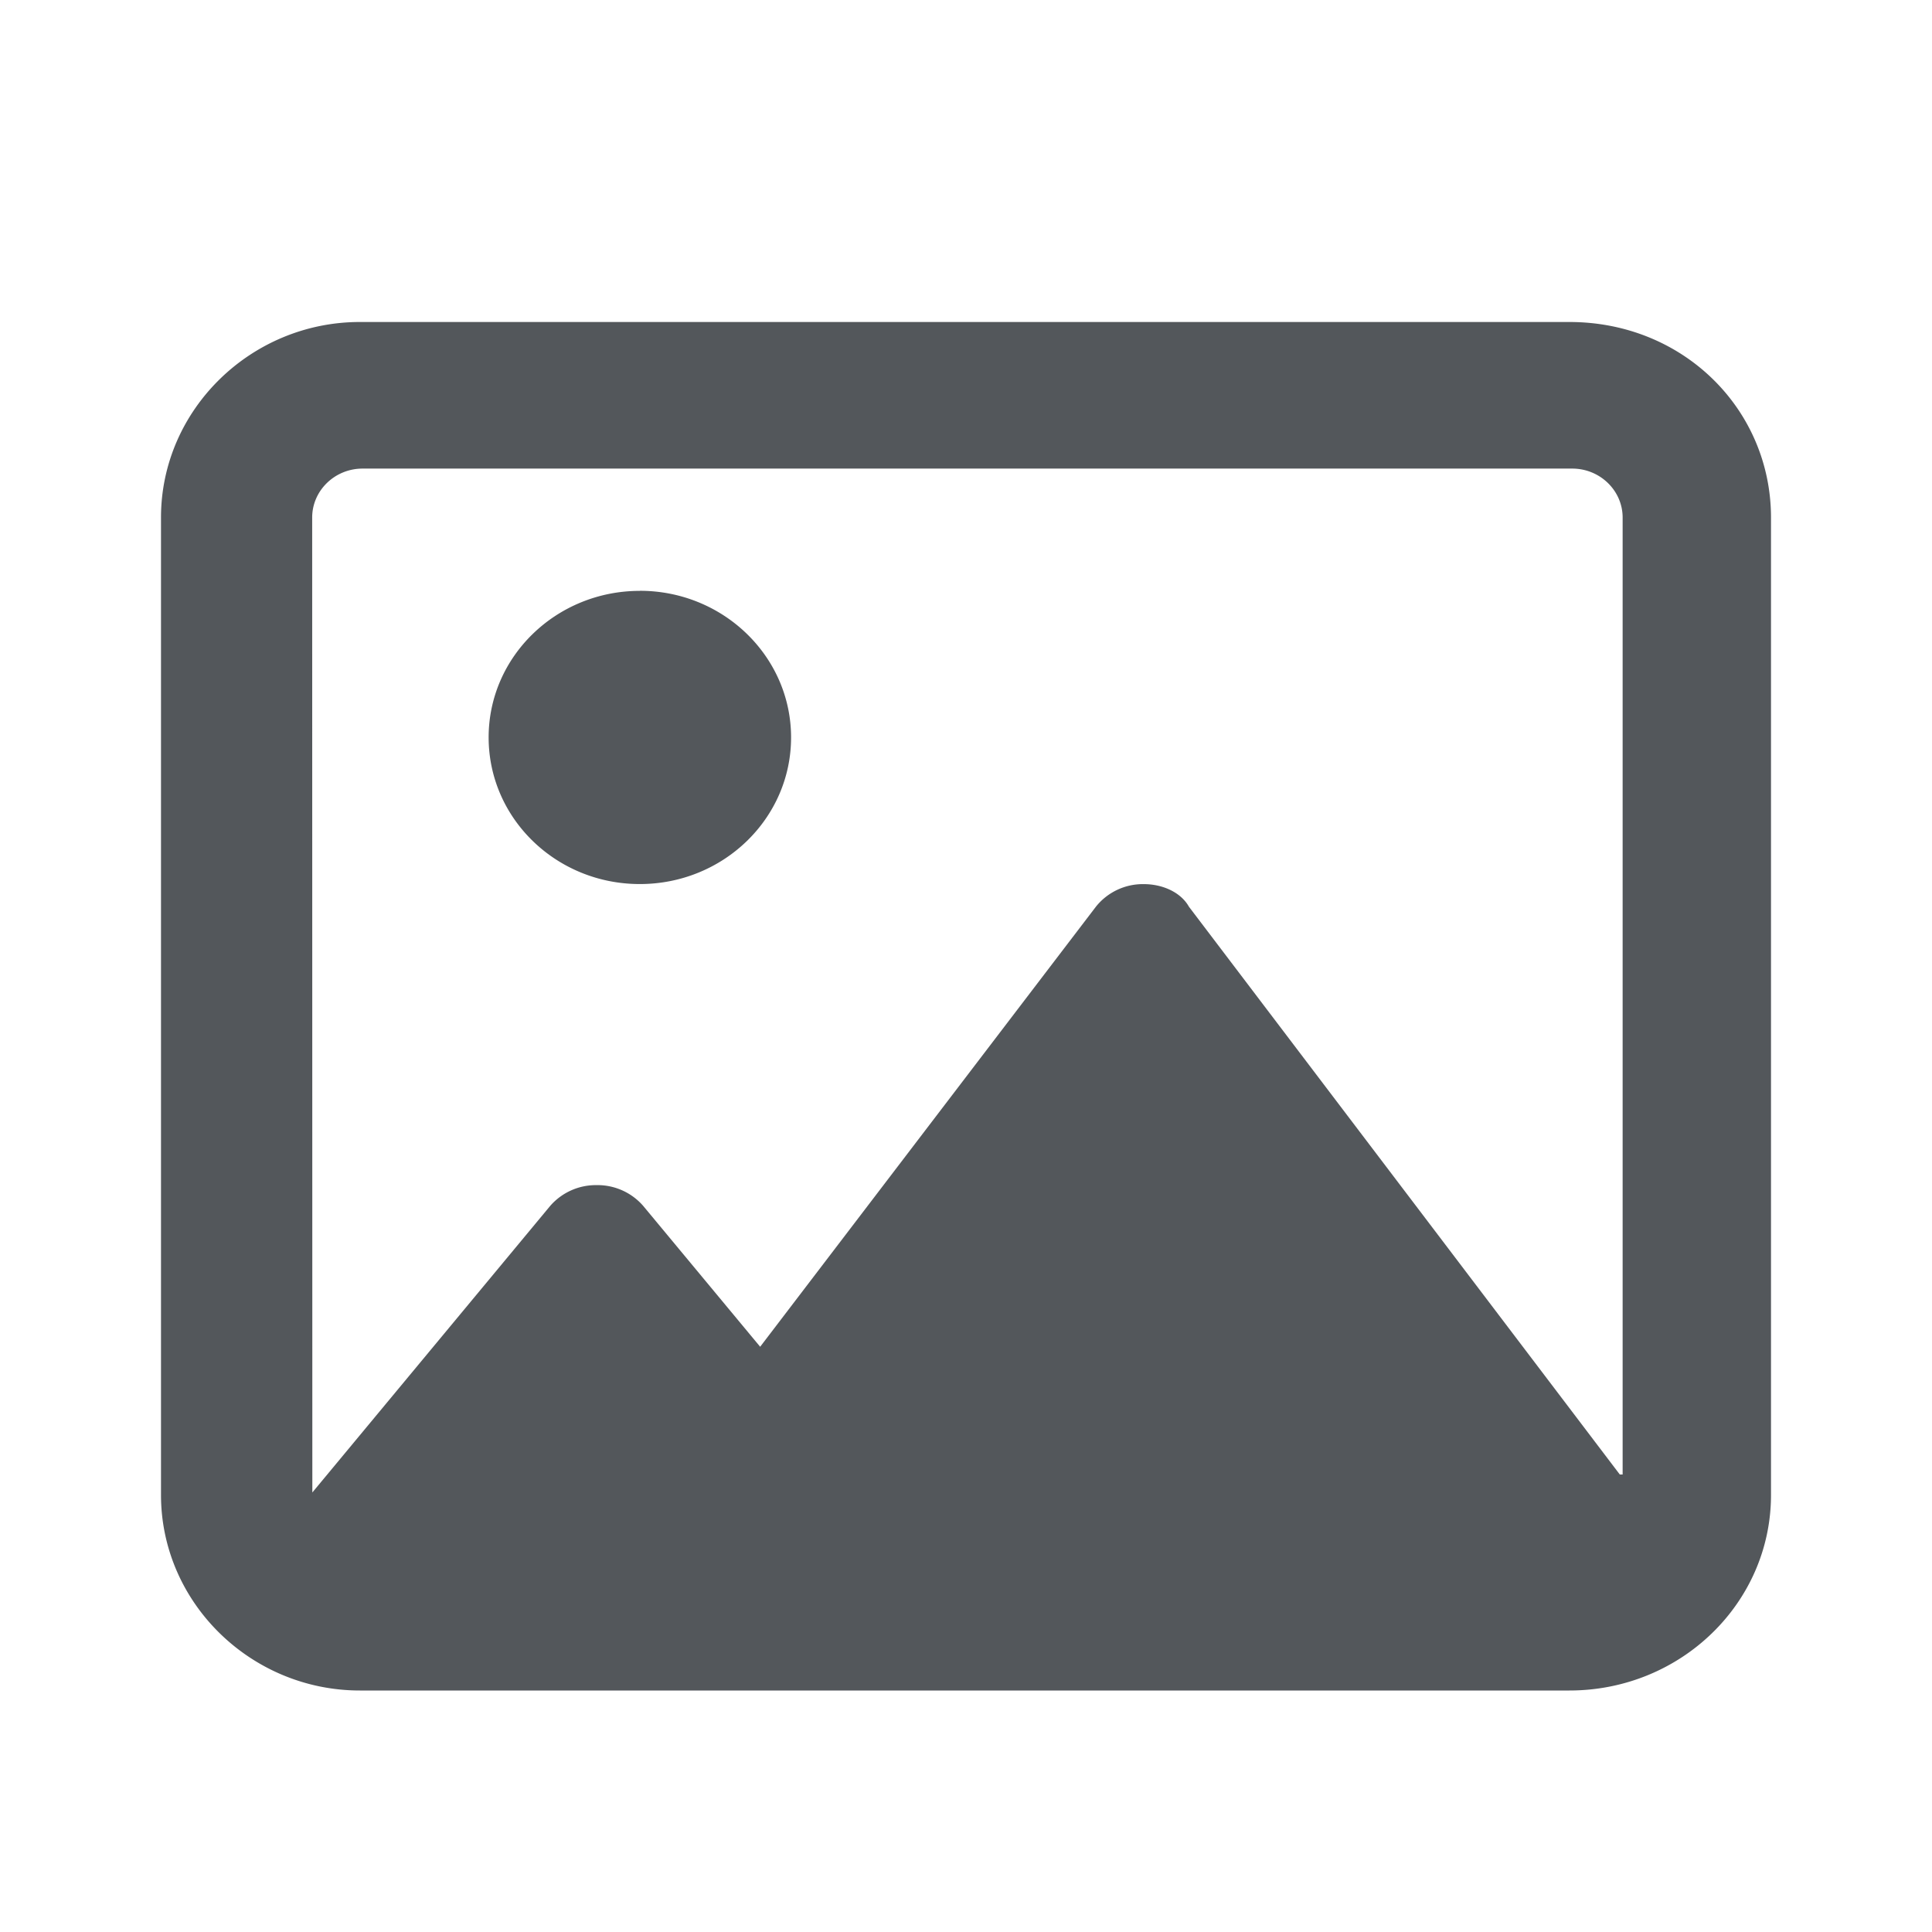 <svg fill="none" xmlns="http://www.w3.org/2000/svg" viewBox="0 0 24 24">
  <path d="M7.948 7.34c-1.037 0-1.878.815-1.878 1.82 0 1.007.84 1.822 1.878 1.822 1.038 0 1.879-.815 1.879-1.821s-.842-1.822-1.879-1.822ZM19.496 4H4.47C3.12 4 2 5.087 2 6.429V18.57C2 19.913 3.121 21 4.47 21h15.026C20.879 21 22 19.913 22 18.571V6.43C22 5.087 20.913 4 19.496 4Zm.626 14.317-5.353-7.054c-.098-.175-.321-.28-.56-.28a.746.746 0 0 0-.595.28L9.443 16.73 7.99 14.98a.751.751 0 0 0-.578-.258.752.752 0 0 0-.578.259L3.88 18.54s0-.002 0 0L3.878 6.429c0-.335.281-.608.626-.608h15.027c.345 0 .626.273.626.608v11.888h-.035Z" fill="#53575B"/>
</svg>